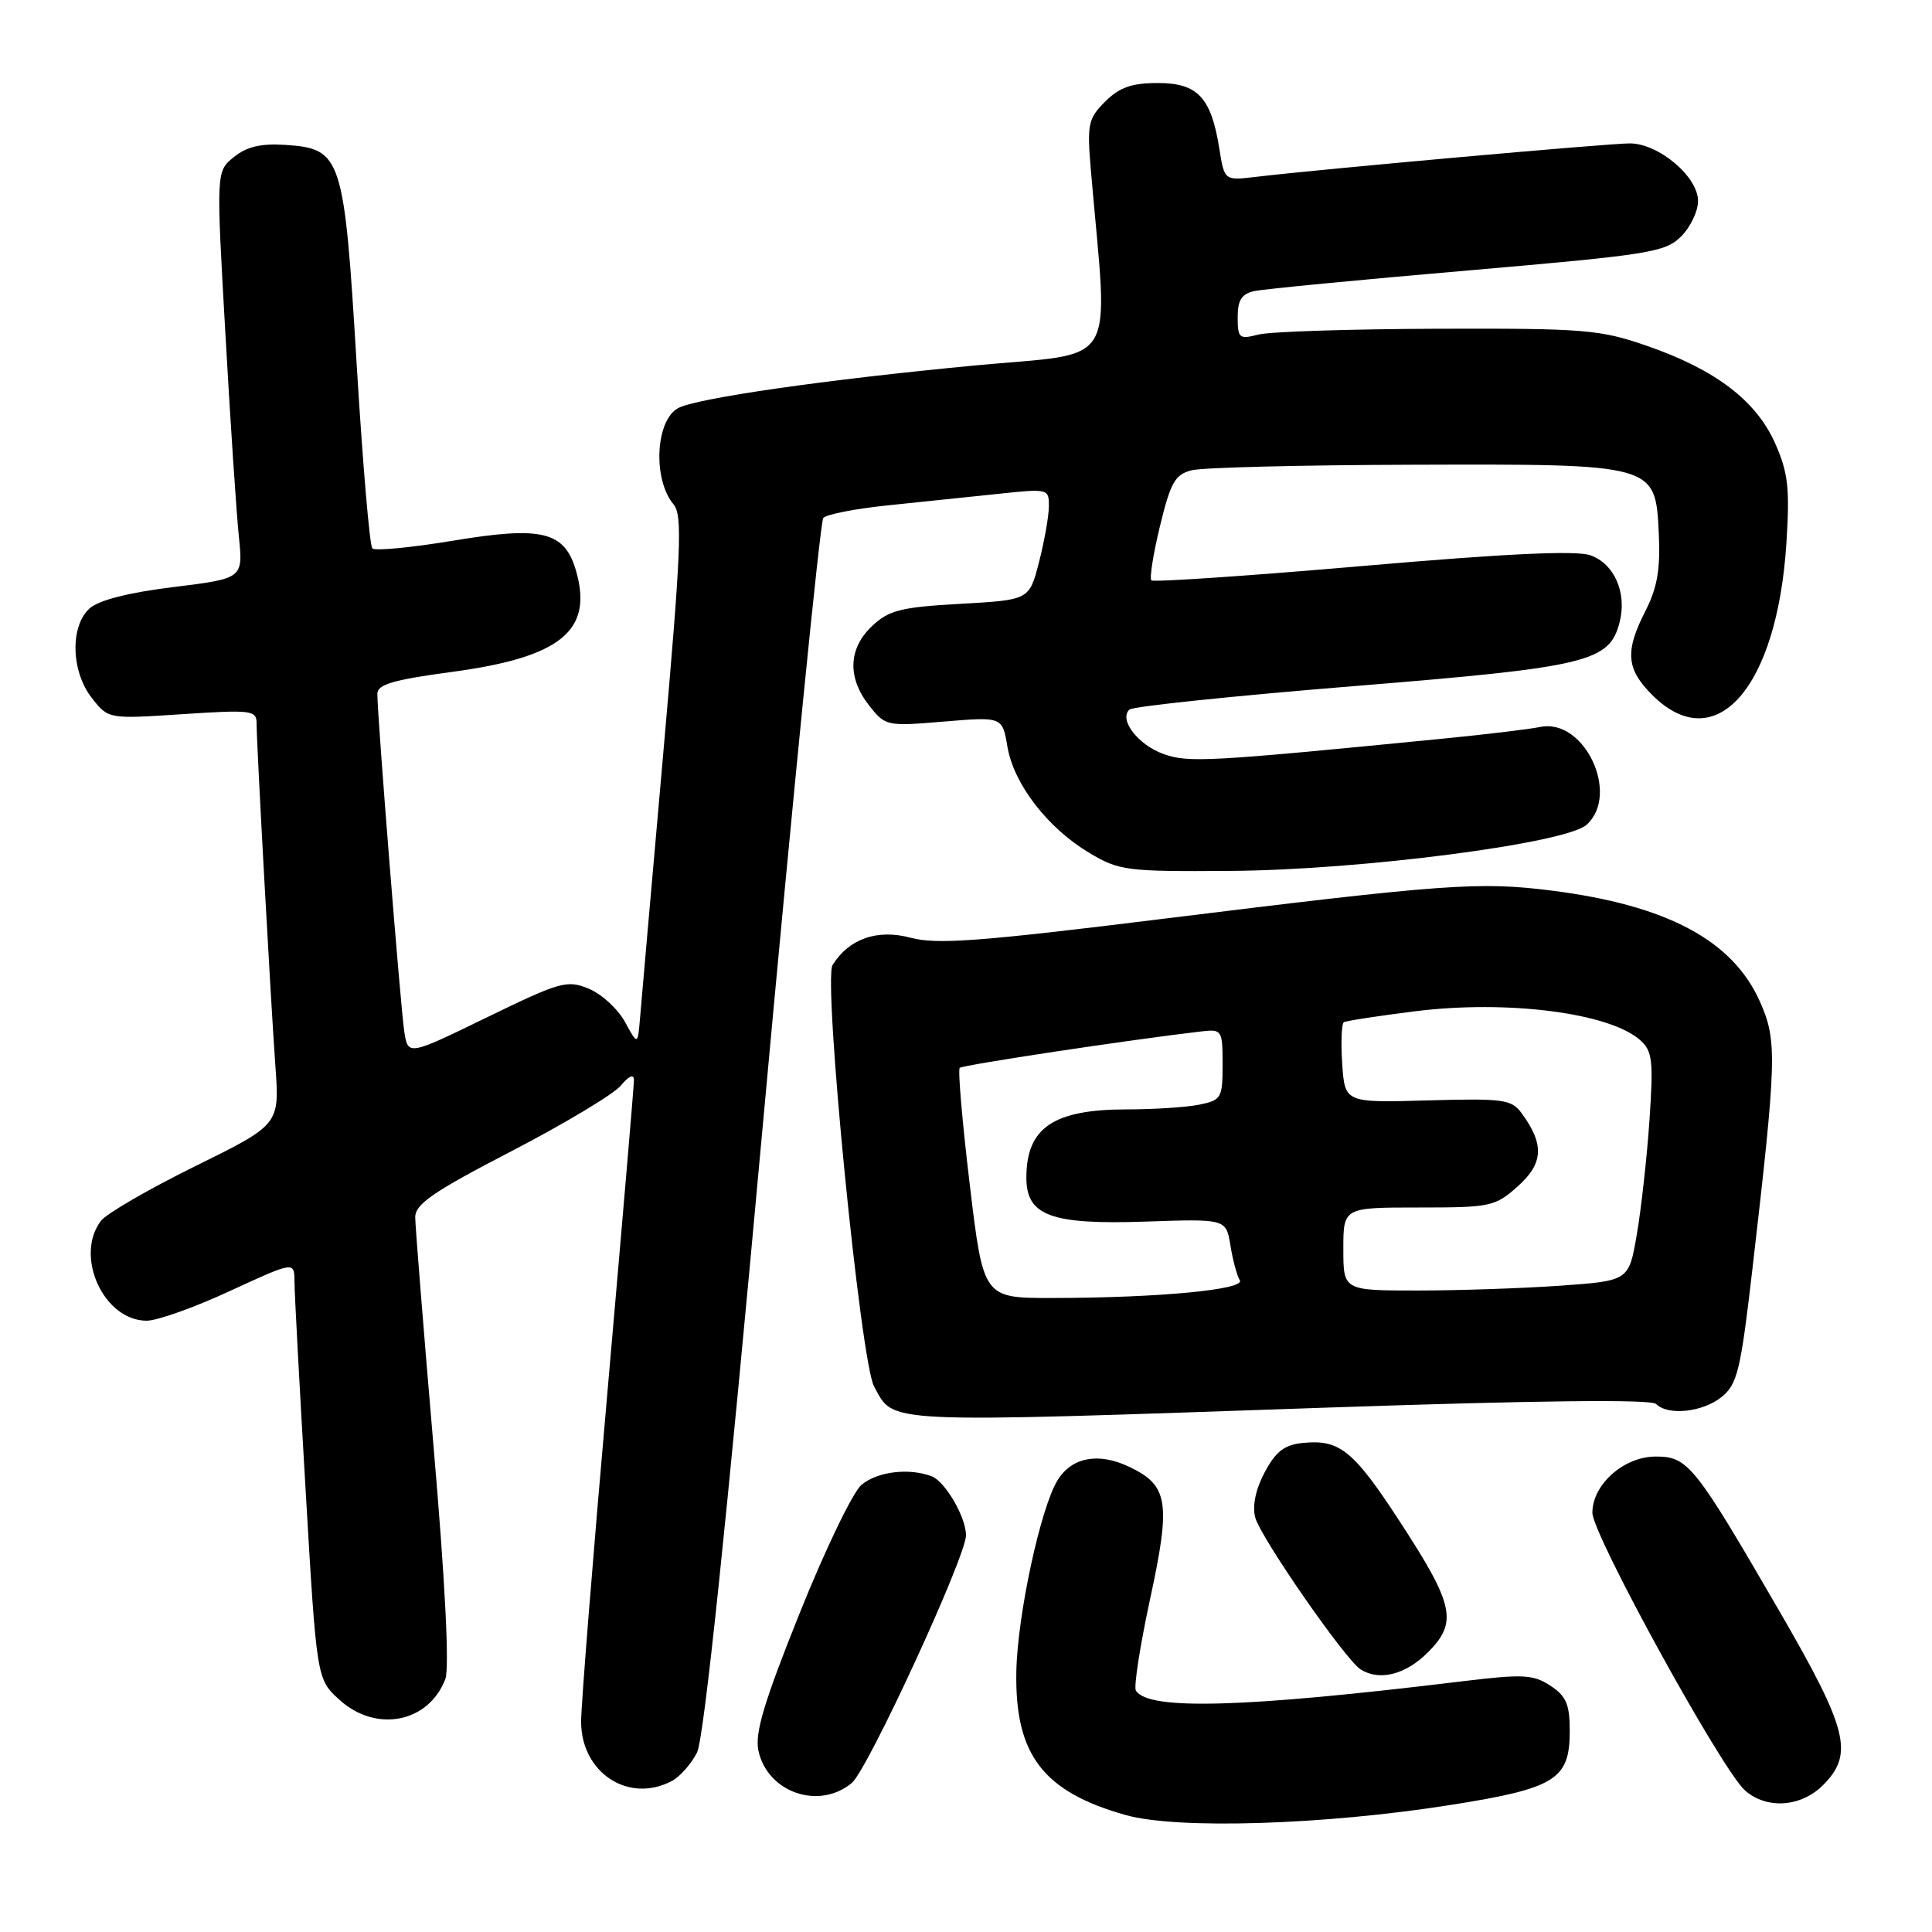 <?xml version="1.0" encoding="UTF-8" standalone="no"?>
<!DOCTYPE svg PUBLIC "-//W3C//DTD SVG 1.1//EN" "http://www.w3.org/Graphics/SVG/1.1/DTD/svg11.dtd" >
<svg xmlns="http://www.w3.org/2000/svg" xmlns:xlink="http://www.w3.org/1999/xlink" version="1.1" viewBox="0 0 256 256">
 <g >
 <path fill="currentColor"
d=" M 192.25 239.16 C 206.11 236.97 208.00 235.79 208.00 229.37 C 208.00 225.83 207.53 224.74 205.43 223.36 C 203.15 221.87 201.80 221.80 193.68 222.79 C 164.81 226.30 152.14 226.66 150.51 224.01 C 150.21 223.53 151.06 218.08 152.39 211.89 C 155.17 199.05 154.82 196.83 149.63 194.36 C 145.56 192.42 142.02 193.08 140.14 196.13 C 137.88 199.78 134.81 214.03 134.67 221.50 C 134.46 232.51 138.20 237.41 149.15 240.50 C 155.95 242.43 175.48 241.82 192.25 239.16 Z  M 241.55 236.55 C 245.68 232.41 244.88 229.20 235.84 213.59 C 224.54 194.09 223.67 193.00 219.40 193.00 C 215.17 193.00 211.00 196.70 211.00 200.45 C 211.00 203.34 228.17 234.57 231.23 237.25 C 234.10 239.77 238.63 239.46 241.55 236.55 Z  M 112.87 236.25 C 114.99 234.48 128.00 206.26 128.00 203.43 C 128.00 201.04 125.25 196.31 123.46 195.62 C 120.46 194.47 116.24 194.99 114.15 196.75 C 113.01 197.71 109.32 205.36 105.96 213.75 C 101.21 225.59 99.99 229.68 100.50 232.00 C 101.71 237.53 108.54 239.87 112.87 236.25 Z  M 89.06 235.97 C 90.11 235.40 91.60 233.72 92.36 232.22 C 93.27 230.42 96.22 202.35 101.04 149.50 C 105.06 105.50 108.68 69.11 109.09 68.63 C 109.50 68.16 113.36 67.40 117.67 66.96 C 121.98 66.51 128.54 65.83 132.25 65.44 C 138.90 64.73 139.00 64.76 138.98 67.11 C 138.97 68.43 138.38 71.75 137.67 74.50 C 136.38 79.50 136.38 79.50 127.26 80.01 C 119.39 80.45 117.79 80.85 115.57 82.94 C 112.40 85.92 112.25 89.78 115.17 93.49 C 117.31 96.21 117.49 96.25 125.08 95.61 C 132.82 94.97 132.82 94.97 133.49 98.95 C 134.33 103.89 138.81 109.71 144.32 113.00 C 148.29 115.37 149.23 115.50 163.00 115.40 C 180.24 115.29 207.51 111.76 210.24 109.28 C 214.70 105.25 209.94 95.16 204.13 96.32 C 202.61 96.63 196.67 97.34 190.94 97.90 C 160.07 100.94 157.51 101.08 154.23 99.93 C 150.83 98.74 148.20 95.35 149.66 94.02 C 150.12 93.60 163.47 92.21 179.33 90.92 C 210.49 88.39 213.28 87.72 214.62 82.39 C 215.59 78.53 213.89 74.69 210.74 73.58 C 208.85 72.91 199.54 73.35 180.53 75.00 C 165.41 76.31 152.83 77.16 152.56 76.90 C 152.30 76.63 152.81 73.38 153.71 69.68 C 155.11 63.90 155.71 62.86 157.92 62.31 C 159.34 61.95 172.42 61.62 187.00 61.58 C 219.49 61.48 219.35 61.44 219.80 70.71 C 220.02 75.40 219.60 77.87 218.05 80.91 C 215.29 86.32 215.47 88.62 218.92 92.08 C 227.31 100.46 235.49 91.20 236.71 71.93 C 237.17 64.71 236.94 62.65 235.22 58.75 C 232.70 53.08 227.28 48.95 218.18 45.81 C 212.00 43.67 209.93 43.50 190.50 43.56 C 178.95 43.60 168.26 43.94 166.75 44.33 C 164.20 44.99 164.00 44.82 164.00 42.04 C 164.00 39.74 164.52 38.93 166.25 38.56 C 167.49 38.30 180.20 37.07 194.50 35.84 C 218.55 33.76 220.66 33.43 222.75 31.34 C 223.99 30.10 225.00 27.99 225.00 26.63 C 225.00 23.41 219.77 19.00 215.95 19.00 C 213.15 19.00 174.78 22.43 166.37 23.44 C 162.24 23.93 162.24 23.93 161.57 19.71 C 160.49 12.91 158.70 11.00 153.43 11.00 C 149.96 11.00 148.34 11.57 146.44 13.46 C 144.17 15.74 144.02 16.44 144.56 22.71 C 146.85 49.37 148.53 46.59 129.03 48.44 C 109.37 50.31 92.32 52.76 89.87 54.07 C 86.85 55.68 86.47 63.54 89.25 66.83 C 90.45 68.27 90.26 72.86 87.87 99.99 C 86.34 117.31 84.96 133.06 84.80 134.99 C 84.50 138.50 84.50 138.50 82.80 135.39 C 81.86 133.68 79.71 131.71 78.02 131.01 C 75.15 129.82 74.26 130.07 64.51 134.81 C 54.07 139.89 54.07 139.89 53.57 136.69 C 53.08 133.52 50.00 94.92 50.00 91.93 C 50.00 90.70 52.10 90.08 59.75 89.05 C 74.26 87.12 78.61 83.61 76.34 75.68 C 74.83 70.41 71.86 69.68 60.06 71.64 C 54.52 72.56 49.69 73.02 49.34 72.67 C 48.98 72.32 48.05 61.33 47.26 48.26 C 45.60 20.68 45.28 19.70 37.82 19.20 C 34.58 18.99 32.69 19.43 30.99 20.81 C 28.64 22.71 28.64 22.71 29.86 44.11 C 30.52 55.87 31.33 68.01 31.65 71.08 C 32.22 76.65 32.22 76.65 22.98 77.79 C 17.02 78.52 13.08 79.53 11.87 80.62 C 9.26 82.98 9.41 88.99 12.18 92.50 C 14.36 95.28 14.36 95.28 24.18 94.63 C 33.38 94.03 34.00 94.11 34.00 95.88 C 34.00 98.61 35.84 132.09 36.49 141.26 C 37.05 149.01 37.05 149.01 25.88 154.52 C 19.73 157.55 14.11 160.81 13.38 161.76 C 9.83 166.44 13.74 175.00 19.44 175.00 C 20.83 175.00 25.80 173.23 30.48 171.06 C 39.00 167.13 39.00 167.13 39.02 169.81 C 39.02 171.29 39.69 183.75 40.50 197.50 C 41.96 222.50 41.96 222.50 45.00 225.25 C 49.84 229.64 56.81 228.26 59.01 222.48 C 59.56 221.02 59.00 209.72 57.46 191.83 C 56.13 176.25 55.03 162.52 55.02 161.33 C 55.00 159.56 57.33 157.95 67.75 152.55 C 74.76 148.91 81.29 145.00 82.25 143.86 C 83.37 142.52 84.00 142.27 84.00 143.14 C 84.00 143.89 82.42 162.42 80.50 184.33 C 78.57 206.23 77.00 225.94 77.00 228.12 C 77.00 234.92 83.33 239.04 89.06 235.97 Z  M 189.19 218.96 C 193.19 214.97 192.69 212.67 185.48 201.61 C 179.36 192.22 177.53 190.72 172.70 191.19 C 170.21 191.43 169.08 192.28 167.59 195.06 C 166.39 197.30 165.92 199.52 166.32 201.06 C 166.99 203.67 178.25 219.91 180.28 221.20 C 182.78 222.78 186.24 221.91 189.19 218.96 Z  M 175.98 186.51 C 203.53 185.57 218.79 185.39 219.43 186.03 C 221.02 187.62 225.61 187.13 228.12 185.11 C 230.21 183.41 230.64 181.62 232.18 168.36 C 235.44 140.24 235.50 137.93 233.22 132.76 C 229.61 124.60 220.89 119.95 205.61 118.01 C 196.02 116.80 191.53 117.12 154.17 121.74 C 129.88 124.75 124.13 125.18 120.69 124.26 C 116.24 123.07 112.50 124.38 110.32 127.87 C 109.04 129.91 114.02 180.42 115.82 183.71 C 118.54 188.68 116.23 188.57 175.98 186.51 Z  M 128.50 156.98 C 127.51 148.72 126.91 141.76 127.17 141.50 C 127.56 141.11 149.77 137.76 159.25 136.66 C 161.91 136.36 162.00 136.51 162.00 141.05 C 162.00 145.51 161.84 145.78 158.88 146.38 C 157.16 146.72 152.86 147.00 149.33 147.00 C 139.57 147.00 136.00 149.43 136.00 156.06 C 136.00 161.09 139.27 162.29 151.73 161.87 C 162.46 161.50 162.46 161.50 163.04 165.03 C 163.35 166.98 163.91 169.05 164.28 169.64 C 165.05 170.88 153.43 171.98 139.40 171.99 C 130.30 172.00 130.30 172.00 128.50 156.98 Z  M 178.00 165.50 C 178.00 160.00 178.00 160.00 187.98 160.00 C 197.53 160.00 198.11 159.88 201.14 157.17 C 204.52 154.14 204.65 151.63 201.62 147.50 C 200.28 145.67 199.20 145.53 189.18 145.81 C 178.20 146.12 178.20 146.12 177.85 140.96 C 177.66 138.13 177.76 135.65 178.07 135.45 C 178.39 135.26 182.63 134.61 187.50 134.00 C 199.78 132.47 213.28 134.21 217.34 137.83 C 218.96 139.28 219.10 140.52 218.56 148.48 C 218.22 153.44 217.46 160.25 216.88 163.61 C 215.83 169.71 215.83 169.71 206.76 170.36 C 201.77 170.71 193.26 171.00 187.85 171.00 C 178.00 171.00 178.00 171.00 178.00 165.50 Z "/>
</g>
</svg>